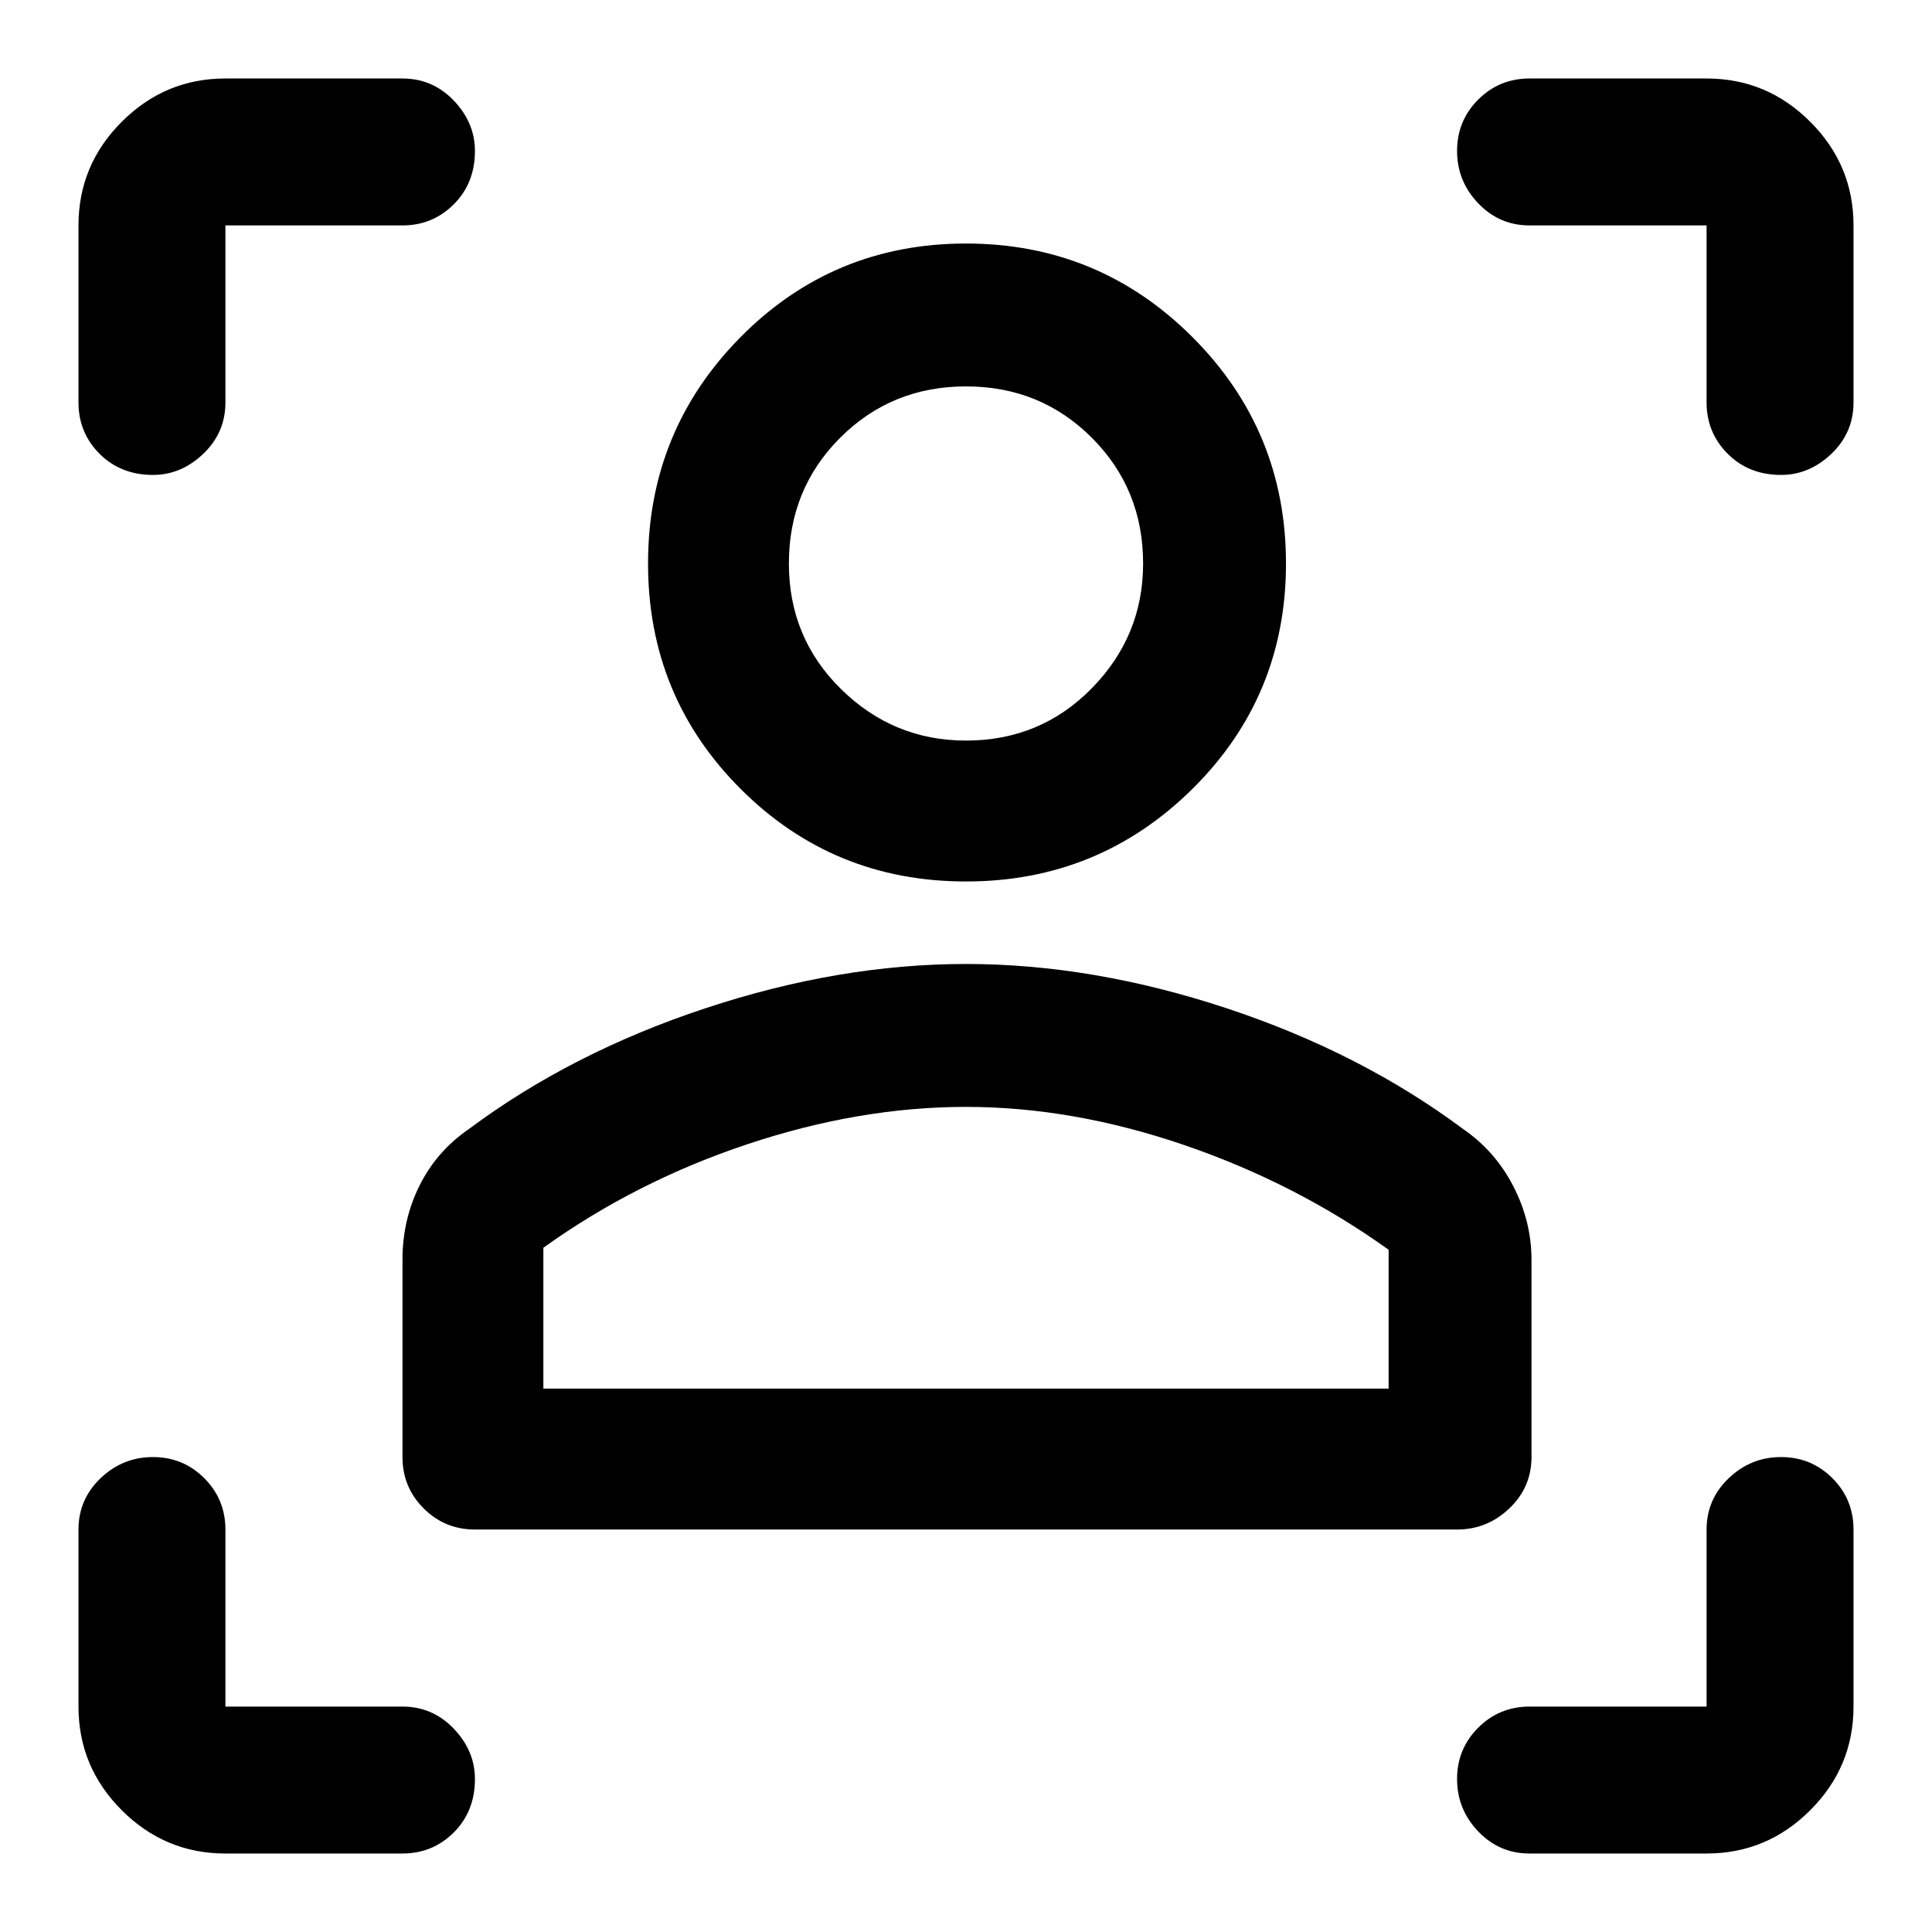 <svg xmlns="http://www.w3.org/2000/svg" height="40" width="40"><path d="M30.167 31.667H9.833q-.625 0-1.062-.438-.438-.437-.438-1.062v-4.084q0-.833.355-1.541.354-.709 1.02-1.167 2.125-1.583 4.896-2.5T20 19.958q2.625 0 5.396.917t4.896 2.5q.666.458 1.041 1.187.375.73.375 1.521v4.084q0 .625-.458 1.062-.458.438-1.083.438ZM11.25 28.75h17.5v-2.875q-1.917-1.375-4.229-2.167-2.313-.791-4.521-.791-2.208 0-4.521.771-2.312.77-4.229 2.145ZM20 18.25q-2.75 0-4.667-1.917-1.916-1.916-1.916-4.666 0-2.75 1.916-4.688Q17.25 5.042 20 5.042t4.688 1.937q1.937 1.938 1.937 4.688t-1.937 4.666Q22.75 18.25 20 18.25Zm0-2.917q1.542 0 2.604-1.083 1.063-1.083 1.063-2.583 0-1.542-1.063-2.605Q21.542 8 20 8t-2.604 1.062q-1.063 1.063-1.063 2.605 0 1.541 1.084 2.604Q18.5 15.333 20 15.333Zm0 13.417Zm0-17.083Zm-11.667-7H4.667v3.666q0 .625-.459 1.063-.458.437-1.041.437-.667 0-1.105-.437-.437-.438-.437-1.063V4.667q0-1.25.896-2.146.896-.896 2.146-.896h3.666q.625 0 1.063.458.437.459.437 1.042 0 .667-.437 1.104-.438.438-1.063.438ZM4.667 38.375q-1.25 0-2.146-.896-.896-.896-.896-2.146v-3.666q0-.625.458-1.063.459-.437 1.084-.437t1.062.437q.438.438.438 1.063v3.666h3.666q.625 0 1.063.459.437.458.437 1.041 0 .667-.437 1.105-.438.437-1.063.437Zm30.666 0h-3.666q-.625 0-1.063-.458-.437-.459-.437-1.084t.437-1.062q.438-.438 1.063-.438h3.666v-3.666q0-.625.459-1.063.458-.437 1.083-.437t1.063.437q.437.438.437 1.063v3.666q0 1.25-.896 2.146-.896.896-2.146.896ZM31.667 4.667q-.625 0-1.063-.459-.437-.458-.437-1.083t.437-1.063q.438-.437 1.063-.437h3.666q1.25 0 2.146.896.896.896.896 2.146v3.666q0 .625-.458 1.063-.459.437-1.042.437-.667 0-1.104-.437-.438-.438-.438-1.063V4.667Z"/></svg>